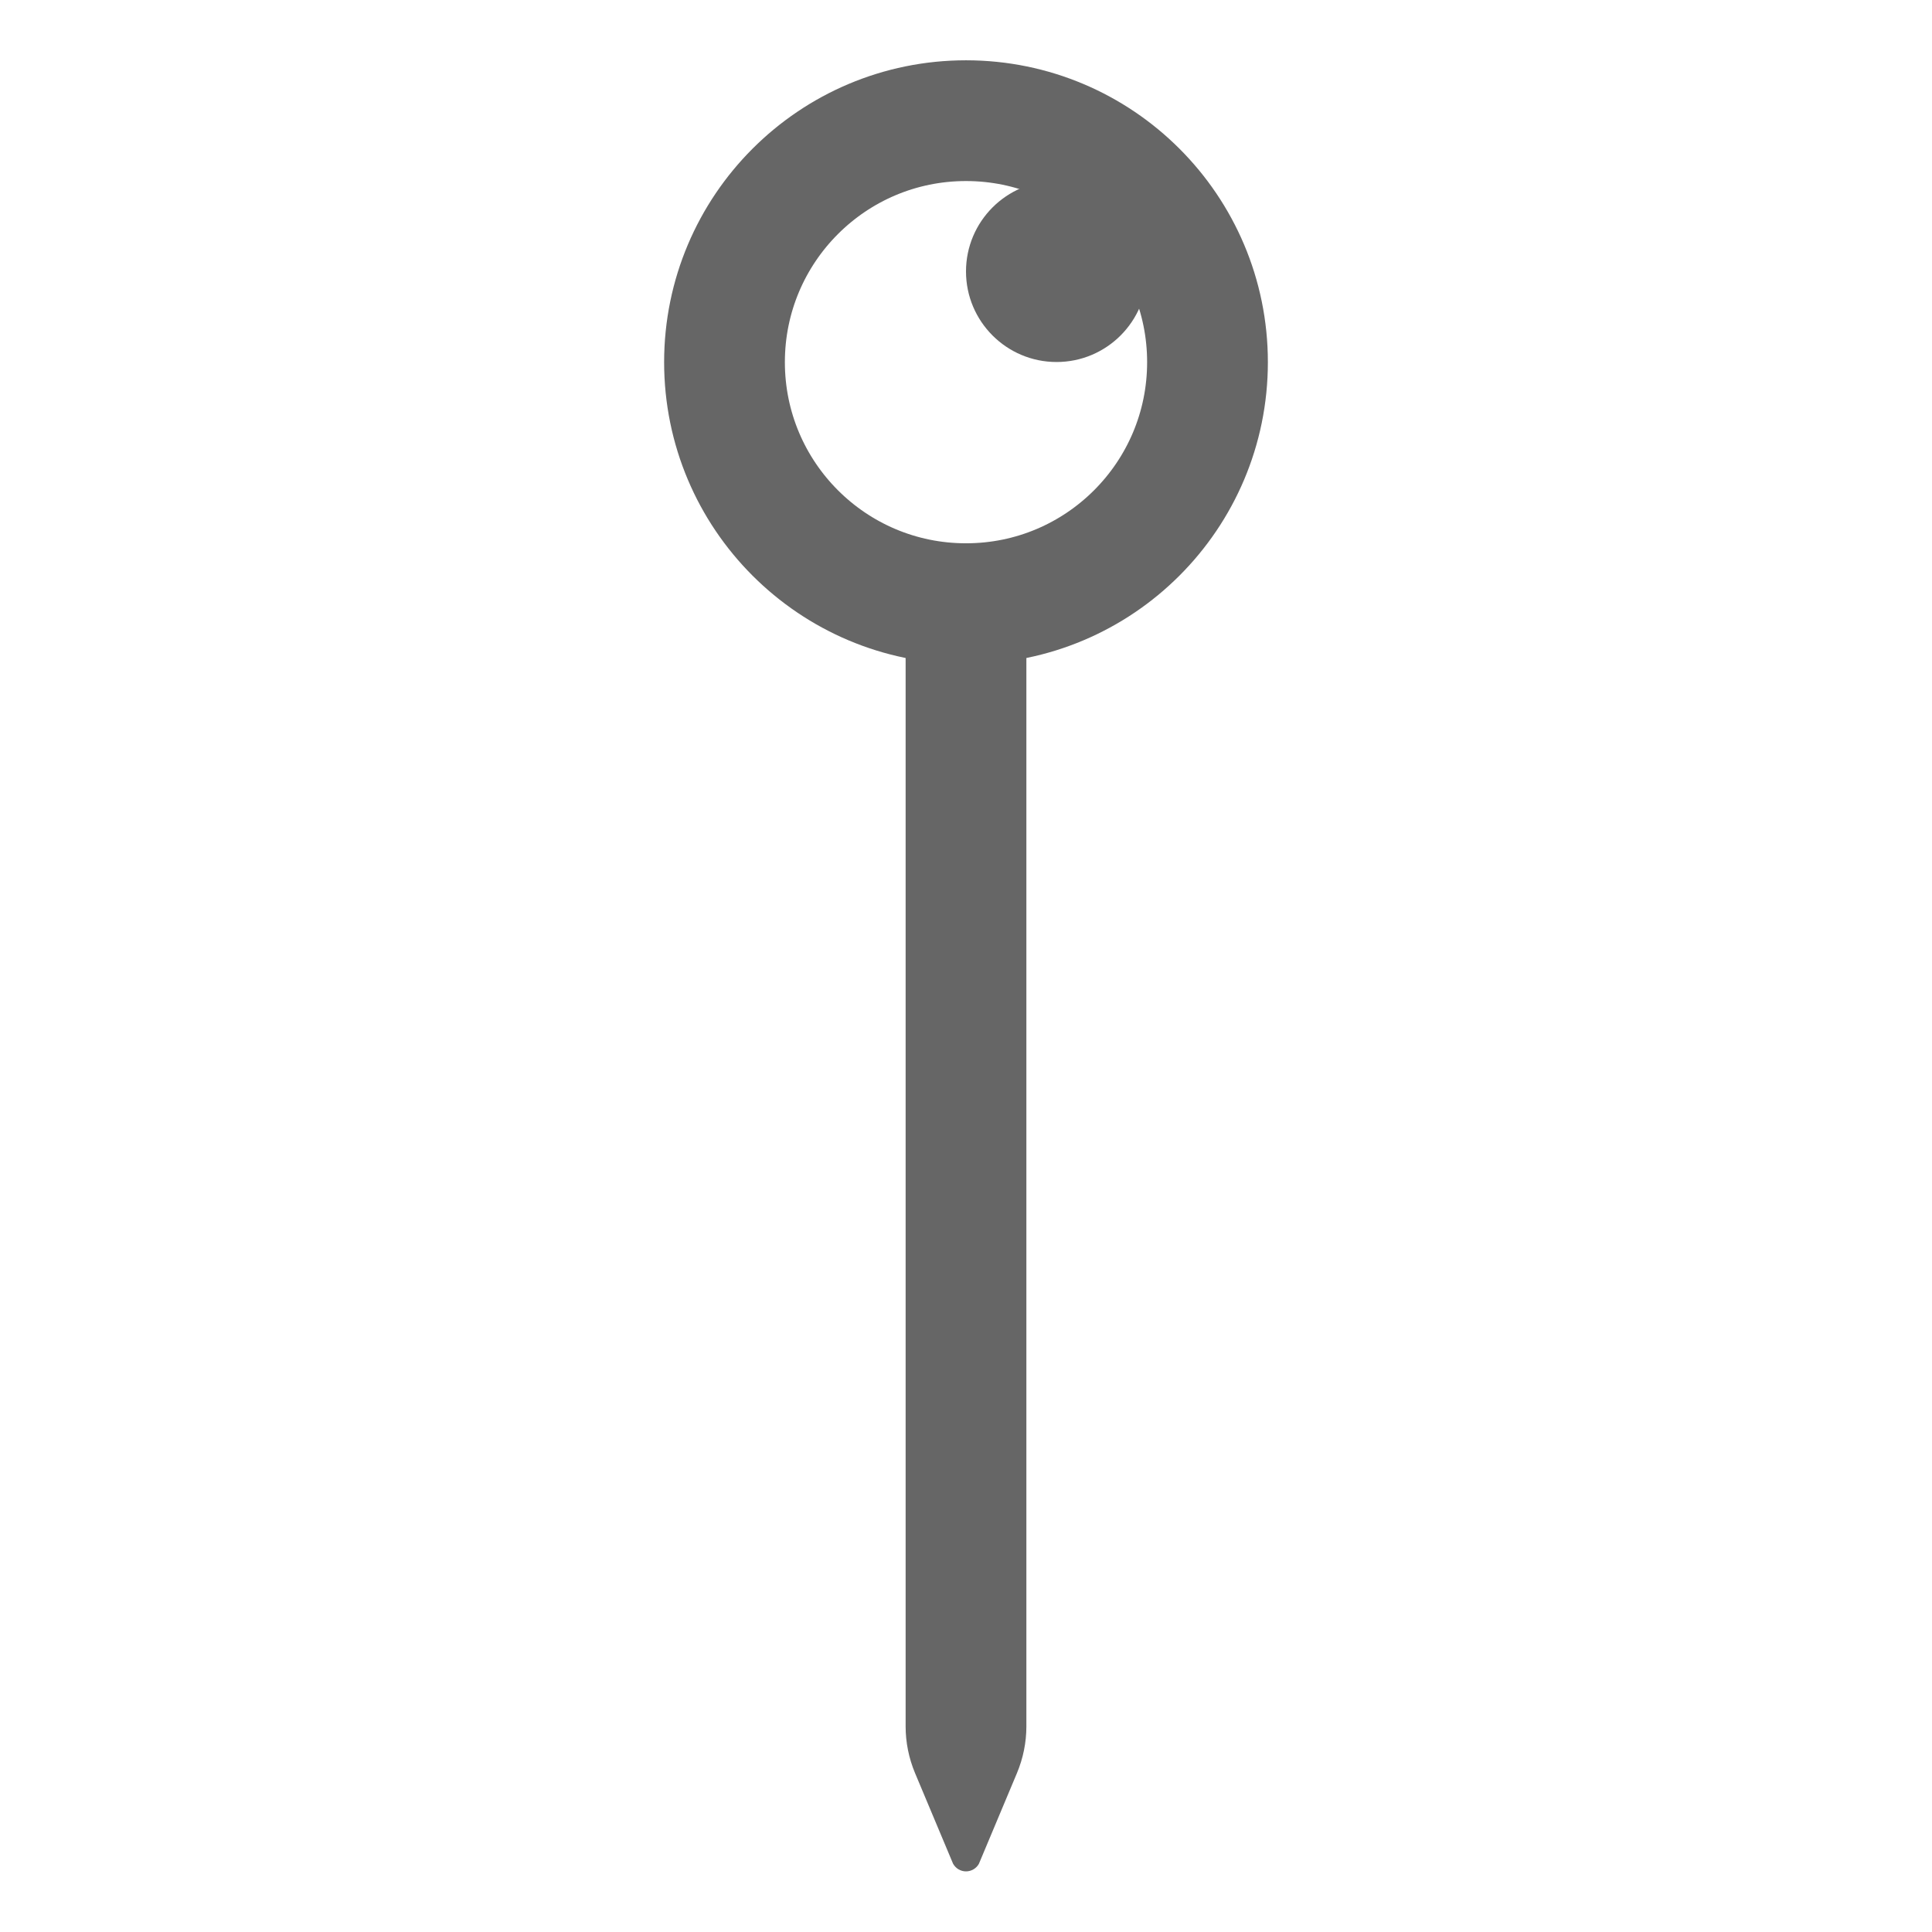 <svg width="24" height="24" viewBox="0 0 24 24" fill="none" xmlns="http://www.w3.org/2000/svg">
<g clip-path="url(#clip0_32_2791)">
<path d="M12 7.499C13.657 7.499 15 6.156 15 4.499C15 2.842 13.657 1.499 12 1.499C10.343 1.499 9 2.842 9 4.499C9 6.156 10.343 7.499 12 7.499Z" stroke="#666666" stroke-width="1.5" stroke-linecap="round" stroke-linejoin="round"/>
<path d="M12.75 7.685C12.75 7.573 12.706 7.466 12.627 7.387C12.547 7.308 12.44 7.263 12.328 7.263H11.672C11.56 7.263 11.453 7.308 11.374 7.387C11.294 7.466 11.25 7.573 11.25 7.685V21.446C11.25 21.645 11.29 21.842 11.367 22.026L11.839 23.151C11.855 23.18 11.878 23.204 11.906 23.221C11.935 23.238 11.967 23.247 12 23.247C12.033 23.247 12.065 23.238 12.094 23.221C12.122 23.204 12.146 23.18 12.161 23.151L12.633 22.026C12.71 21.842 12.75 21.645 12.75 21.446V7.685Z" fill="#666666"/>
<path d="M13.125 4.497C13.746 4.497 14.25 3.993 14.25 3.372C14.25 2.751 13.746 2.247 13.125 2.247C12.504 2.247 12 2.751 12 3.372C12 3.993 12.504 4.497 13.125 4.497Z" fill="#666666"/>
</g>
<defs>
<clipPath id="clip0_32_2791">
<rect width="24" height="24" fill="white" transform="translate(0 -0.004)"/>
</clipPath>
</defs>
</svg>
